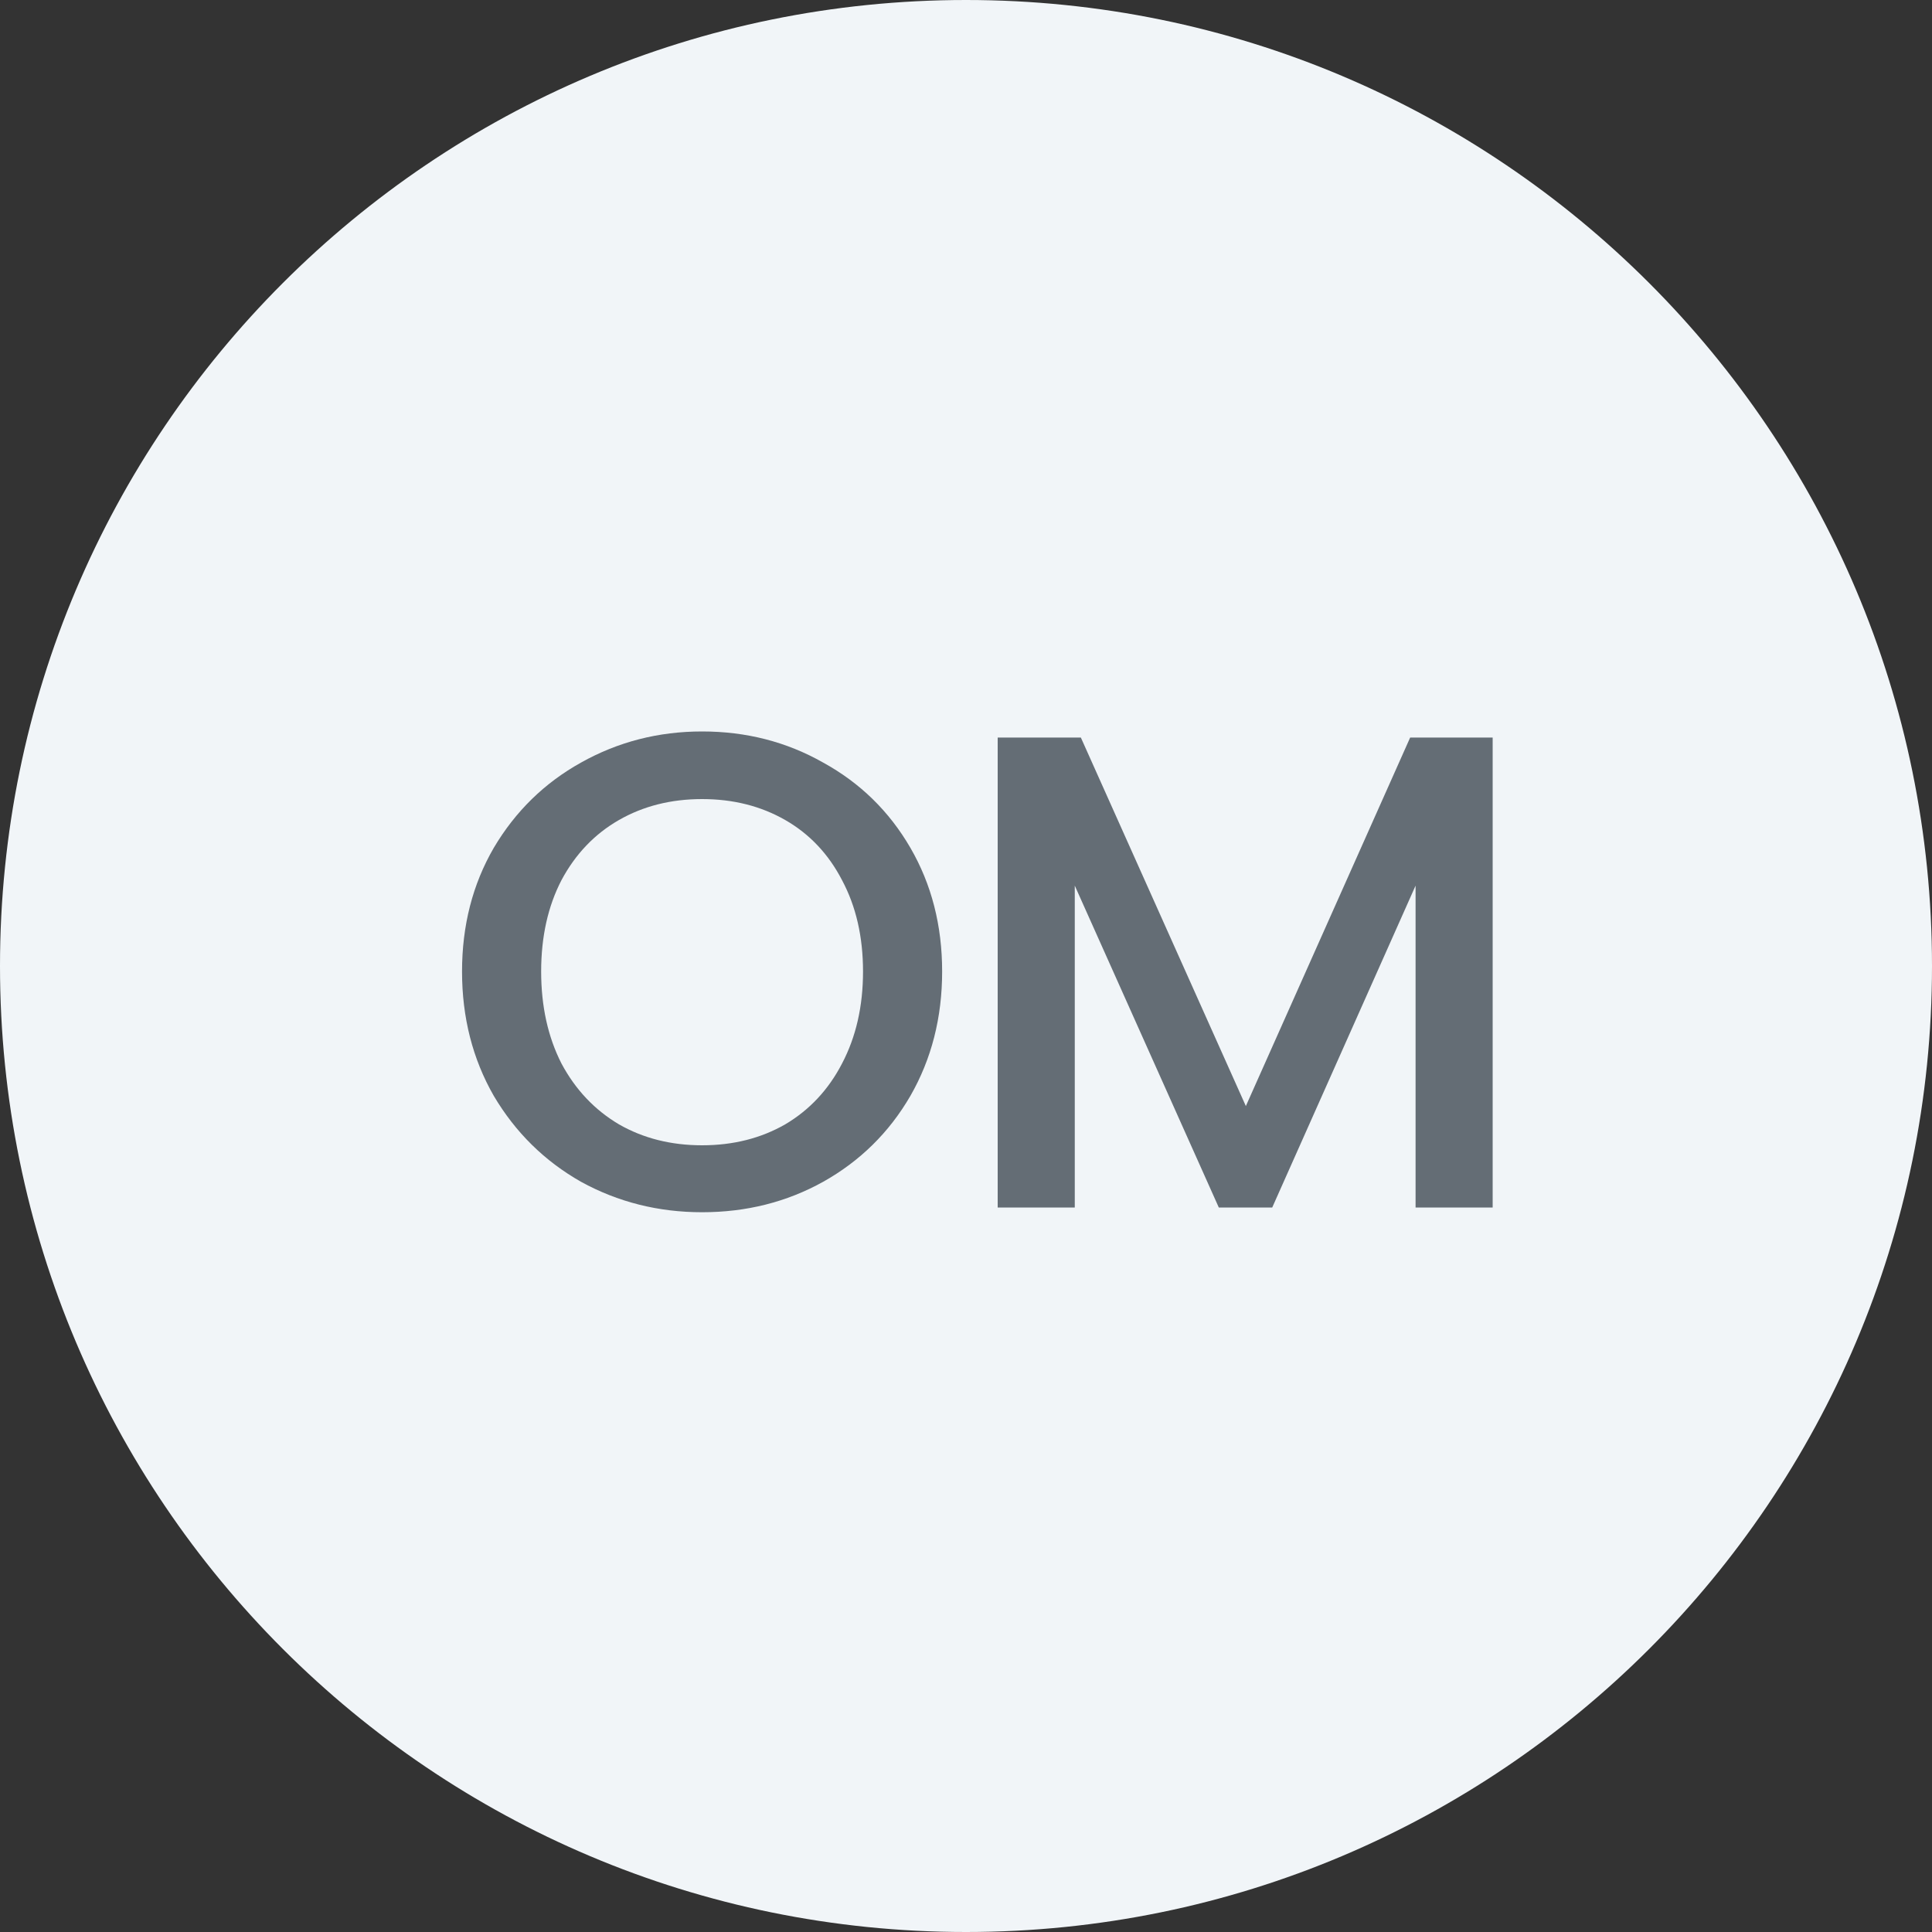 <svg width="40" height="40" viewBox="0 0 40 40" fill="none" xmlns="http://www.w3.org/2000/svg">
<rect x="0" y="0" width="40" height="40" fill="#333333" stroke="none"/>
<path d="M0 20C0 8.954 8.954 0 20 0C31.046 0 40 8.954 40 20C40 31.046 31.046 40 20 40C8.954 40 0 31.046 0 20Z" fill="#F1F5F8"/>
<path d="M14.536 25.098C13.631 25.098 12.795 24.888 12.03 24.468C11.274 24.039 10.672 23.446 10.224 22.69C9.785 21.925 9.566 21.066 9.566 20.114C9.566 19.162 9.785 18.308 10.224 17.552C10.672 16.796 11.274 16.208 12.03 15.788C12.795 15.359 13.631 15.144 14.536 15.144C15.451 15.144 16.286 15.359 17.042 15.788C17.807 16.208 18.409 16.796 18.848 17.552C19.287 18.308 19.506 19.162 19.506 20.114C19.506 21.066 19.287 21.925 18.848 22.69C18.409 23.446 17.807 24.039 17.042 24.468C16.286 24.888 15.451 25.098 14.536 25.098ZM14.536 23.712C15.18 23.712 15.754 23.567 16.258 23.278C16.762 22.979 17.154 22.559 17.434 22.018C17.723 21.467 17.868 20.833 17.868 20.114C17.868 19.395 17.723 18.765 17.434 18.224C17.154 17.683 16.762 17.267 16.258 16.978C15.754 16.689 15.18 16.544 14.536 16.544C13.892 16.544 13.318 16.689 12.814 16.978C12.31 17.267 11.913 17.683 11.624 18.224C11.344 18.765 11.204 19.395 11.204 20.114C11.204 20.833 11.344 21.467 11.624 22.018C11.913 22.559 12.31 22.979 12.814 23.278C13.318 23.567 13.892 23.712 14.536 23.712ZM30.904 15.27V25H29.308V18.336L26.34 25H25.234L22.252 18.336V25H20.656V15.27H22.378L25.794 22.9L29.196 15.27H30.904Z" fill="#646D75"/>
</svg>
